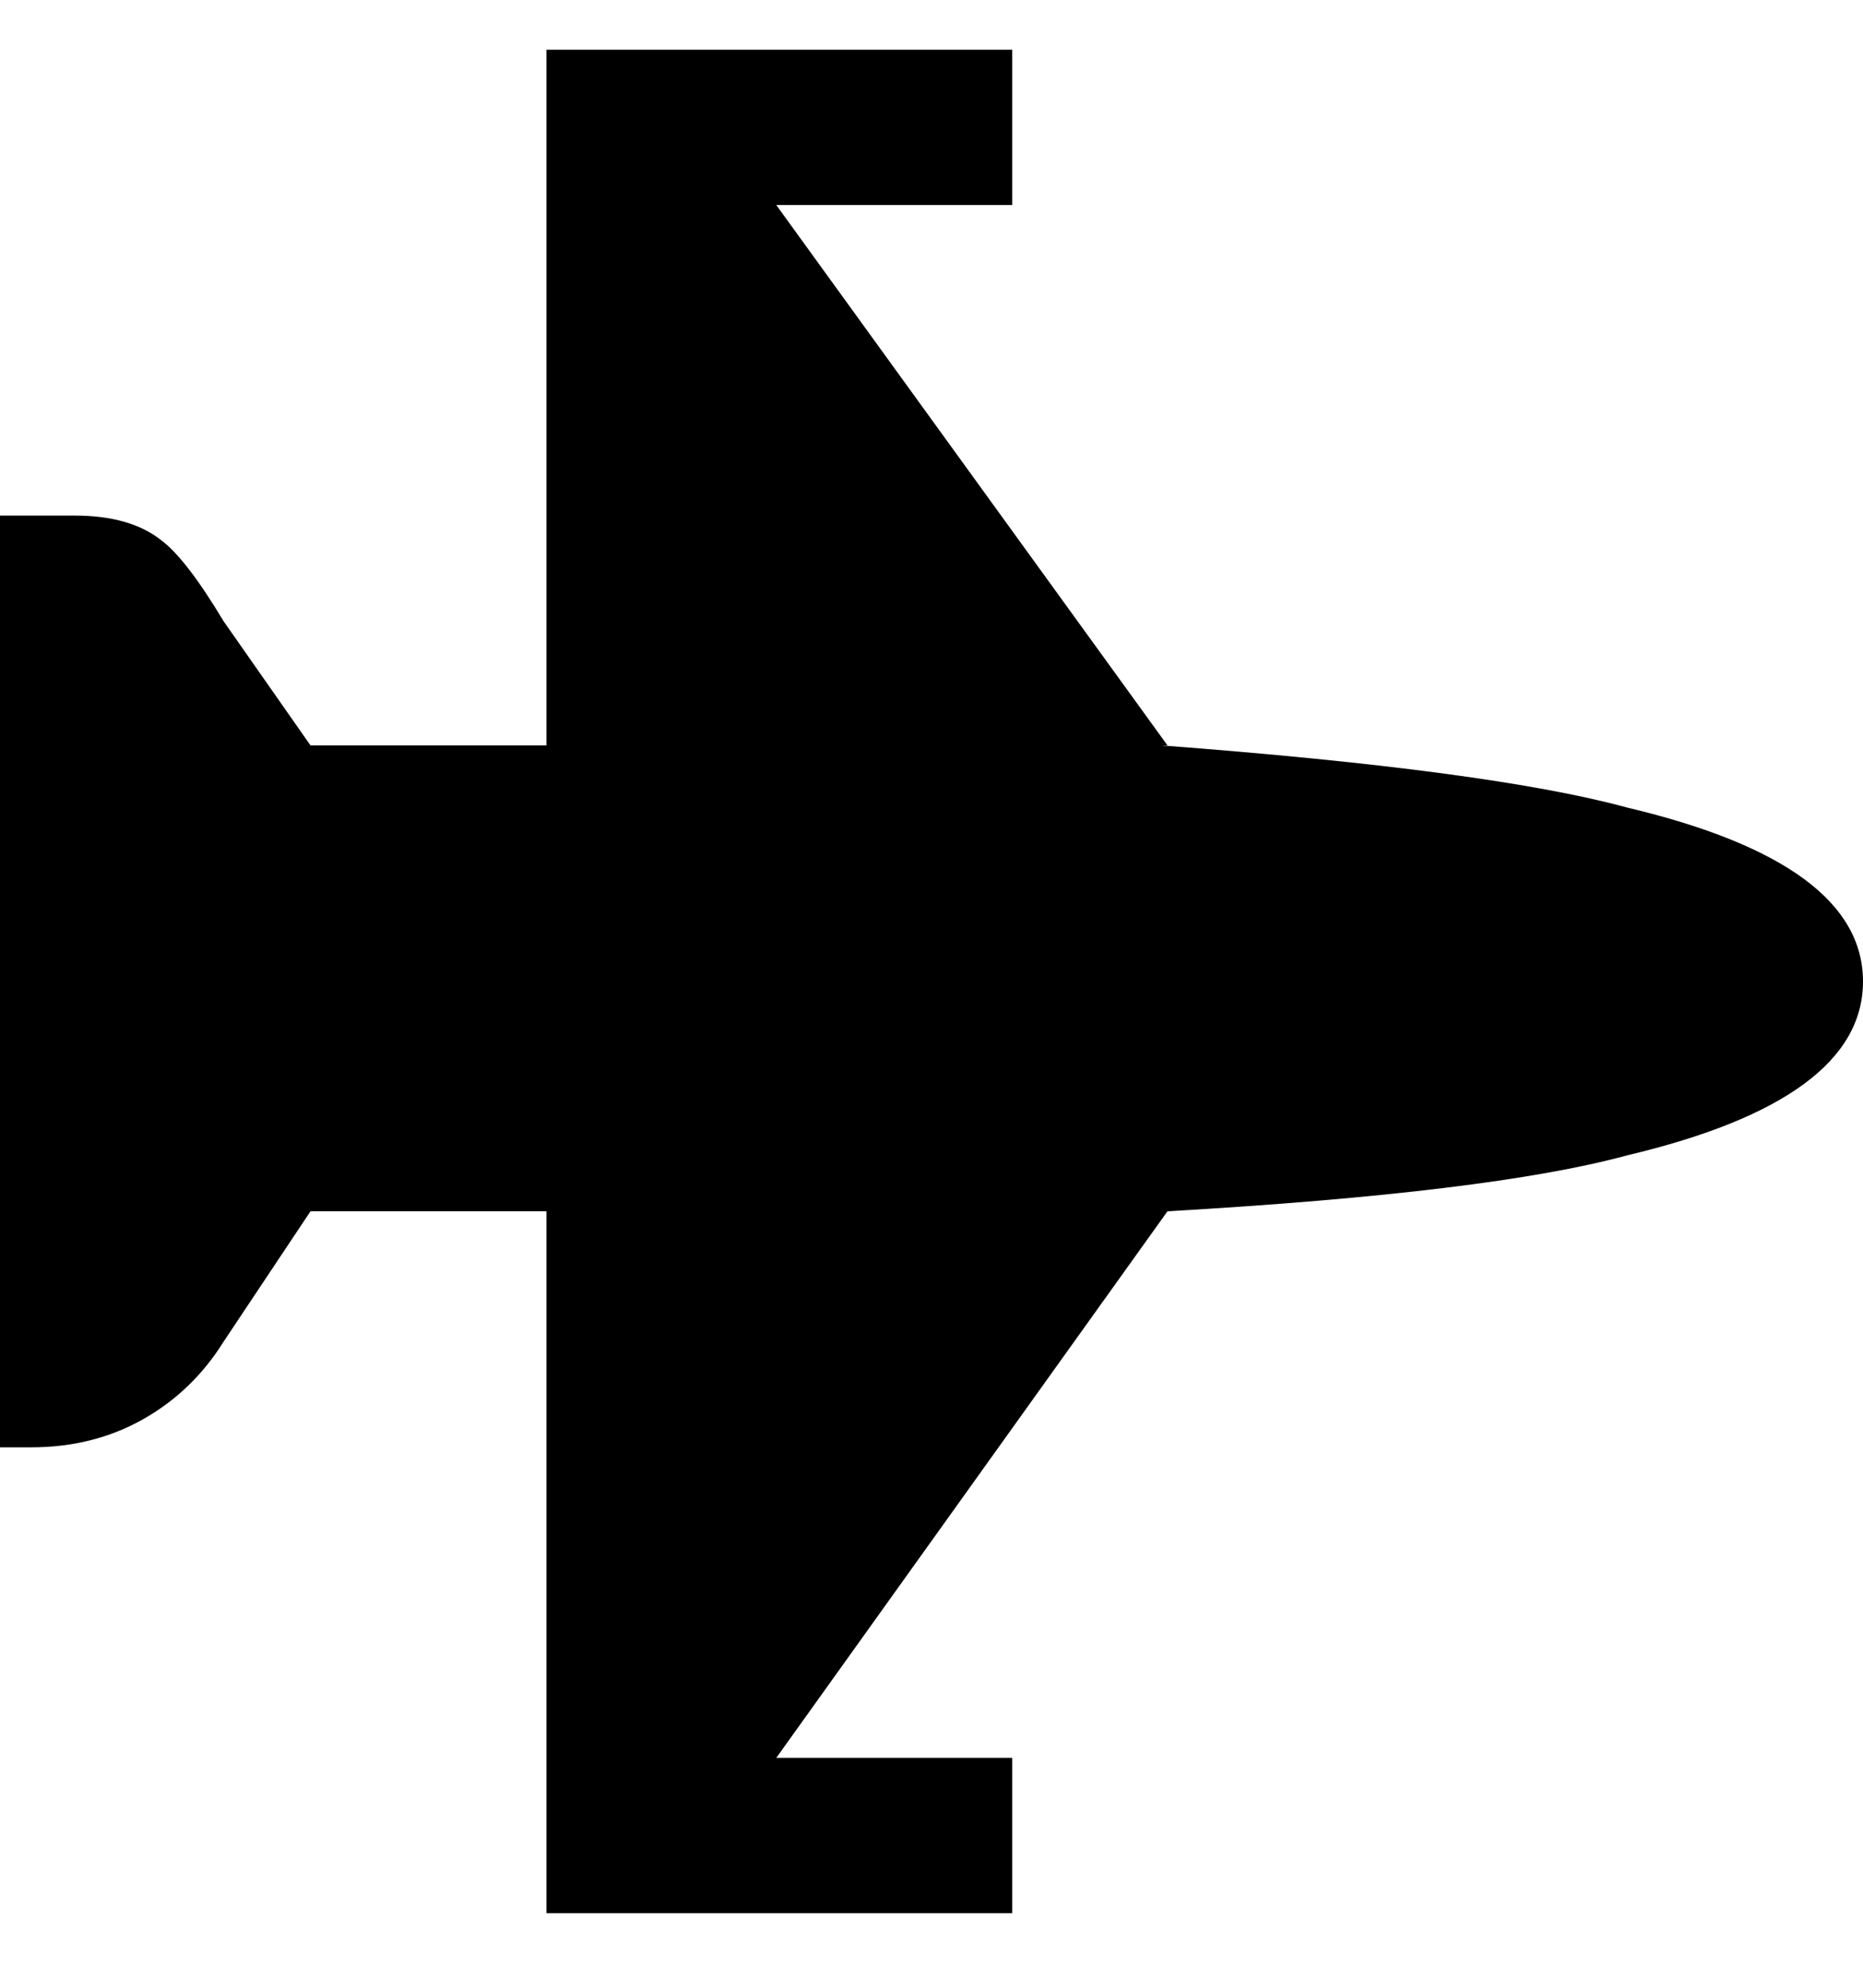 <svg viewBox="0 0 300 320" xmlns="http://www.w3.org/2000/svg"><path d="M188 120l-63-87h38V8H88v112H50l-14-20q-6-10-10-13-5-4-14-4H0v150h5q10 0 18-4.5T36 216l14-21h38v113h75v-25h-38l63-88q52-3 74-9 38-9 38-28t-38-28q-22-6-75-10h1z"/></svg>